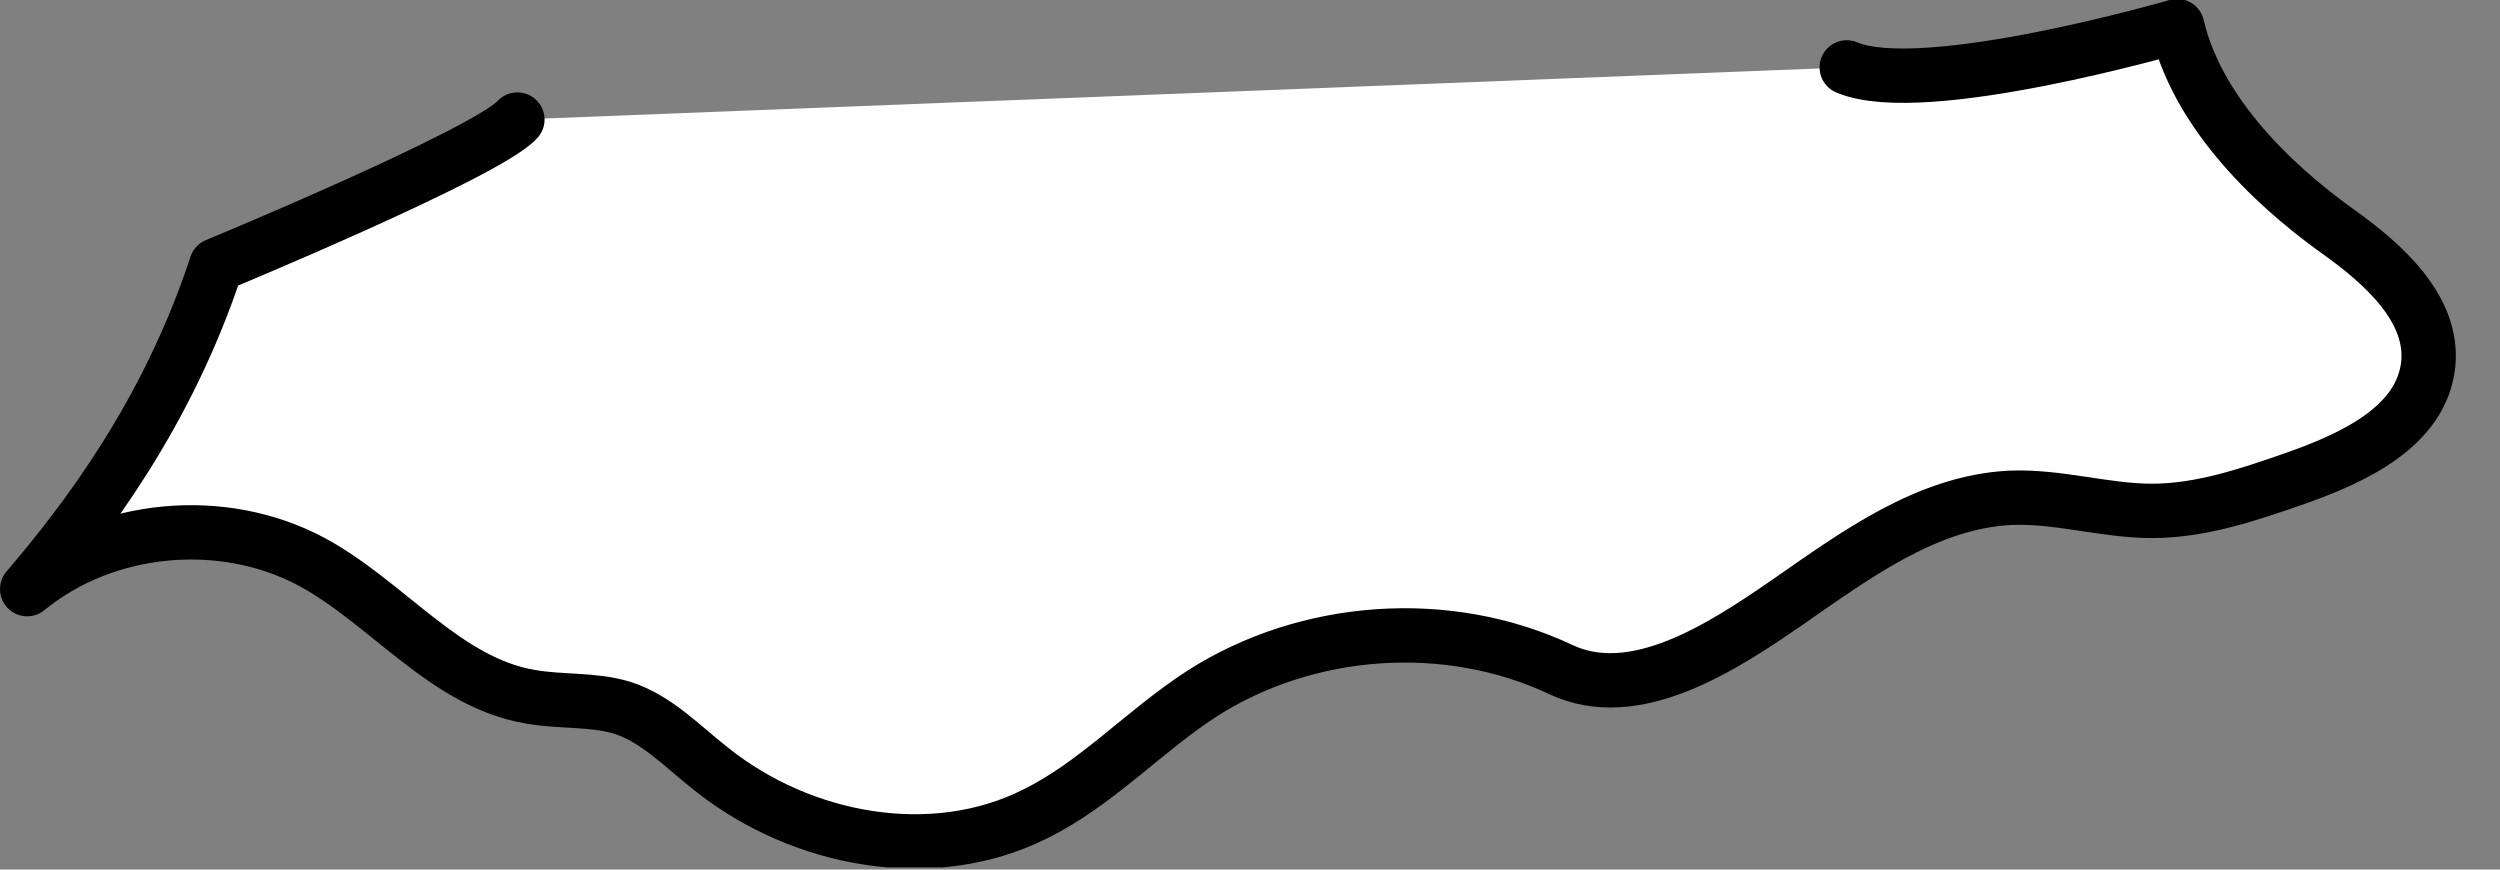 <svg width="23" height="8" viewBox="0 0 23 8" fill="none" xmlns="http://www.w3.org/2000/svg">
<rect x="0" y="0" width="23" height="8" fill="#808080" stroke="none"/>
<g clip-path="url(#clip0_692_3305)">
<path d="M4.76 1.1C4.48 1.41 1.99 2.44 1.99 2.44C1.54 3.81 0.78 4.8 0.25 5.42C0.97 4.83 2.05 4.73 2.87 5.17C3.57 5.55 4.1 6.28 4.88 6.41C5.16 6.46 5.45 6.43 5.72 6.51C6.04 6.61 6.28 6.87 6.55 7.08C7.38 7.74 8.58 7.96 9.52 7.49C10.09 7.21 10.52 6.73 11.06 6.38C12.03 5.76 13.32 5.67 14.36 6.16C15.04 6.48 15.84 5.96 16.46 5.53C17.08 5.1 17.73 4.62 18.49 4.58C18.93 4.56 19.36 4.7 19.8 4.7C20.25 4.7 20.69 4.55 21.12 4.4C21.66 4.21 22.28 3.92 22.34 3.35C22.39 2.84 21.93 2.43 21.51 2.13C21.09 1.83 20.24 1.14 20.03 0.24C20.03 0.24 17.69 0.92 16.99 0.62" fill="white"/>
<path d="M4.76 1.1C4.48 1.41 1.99 2.44 1.99 2.44C1.54 3.81 0.78 4.8 0.25 5.42C0.97 4.83 2.05 4.73 2.87 5.17C3.57 5.55 4.1 6.28 4.88 6.41C5.16 6.46 5.45 6.43 5.72 6.51C6.04 6.61 6.28 6.87 6.55 7.08C7.38 7.74 8.58 7.96 9.52 7.49C10.09 7.21 10.52 6.73 11.06 6.38C12.03 5.76 13.32 5.67 14.36 6.16C15.04 6.48 15.84 5.96 16.46 5.53C17.08 5.1 17.73 4.62 18.49 4.58C18.93 4.56 19.36 4.7 19.8 4.7C20.25 4.7 20.69 4.55 21.12 4.4C21.66 4.21 22.28 3.92 22.34 3.35C22.39 2.84 21.93 2.43 21.51 2.13C21.09 1.83 20.24 1.14 20.03 0.24C20.03 0.24 17.69 0.92 16.99 0.62" stroke="black" stroke-width="0.5" stroke-linecap="round" stroke-linejoin="round"/>
</g>
<defs>
<clipPath id="clip0_692_3305">
<rect width="22.6" height="7.98" fill="white"/>
</clipPath>
</defs>
</svg>
